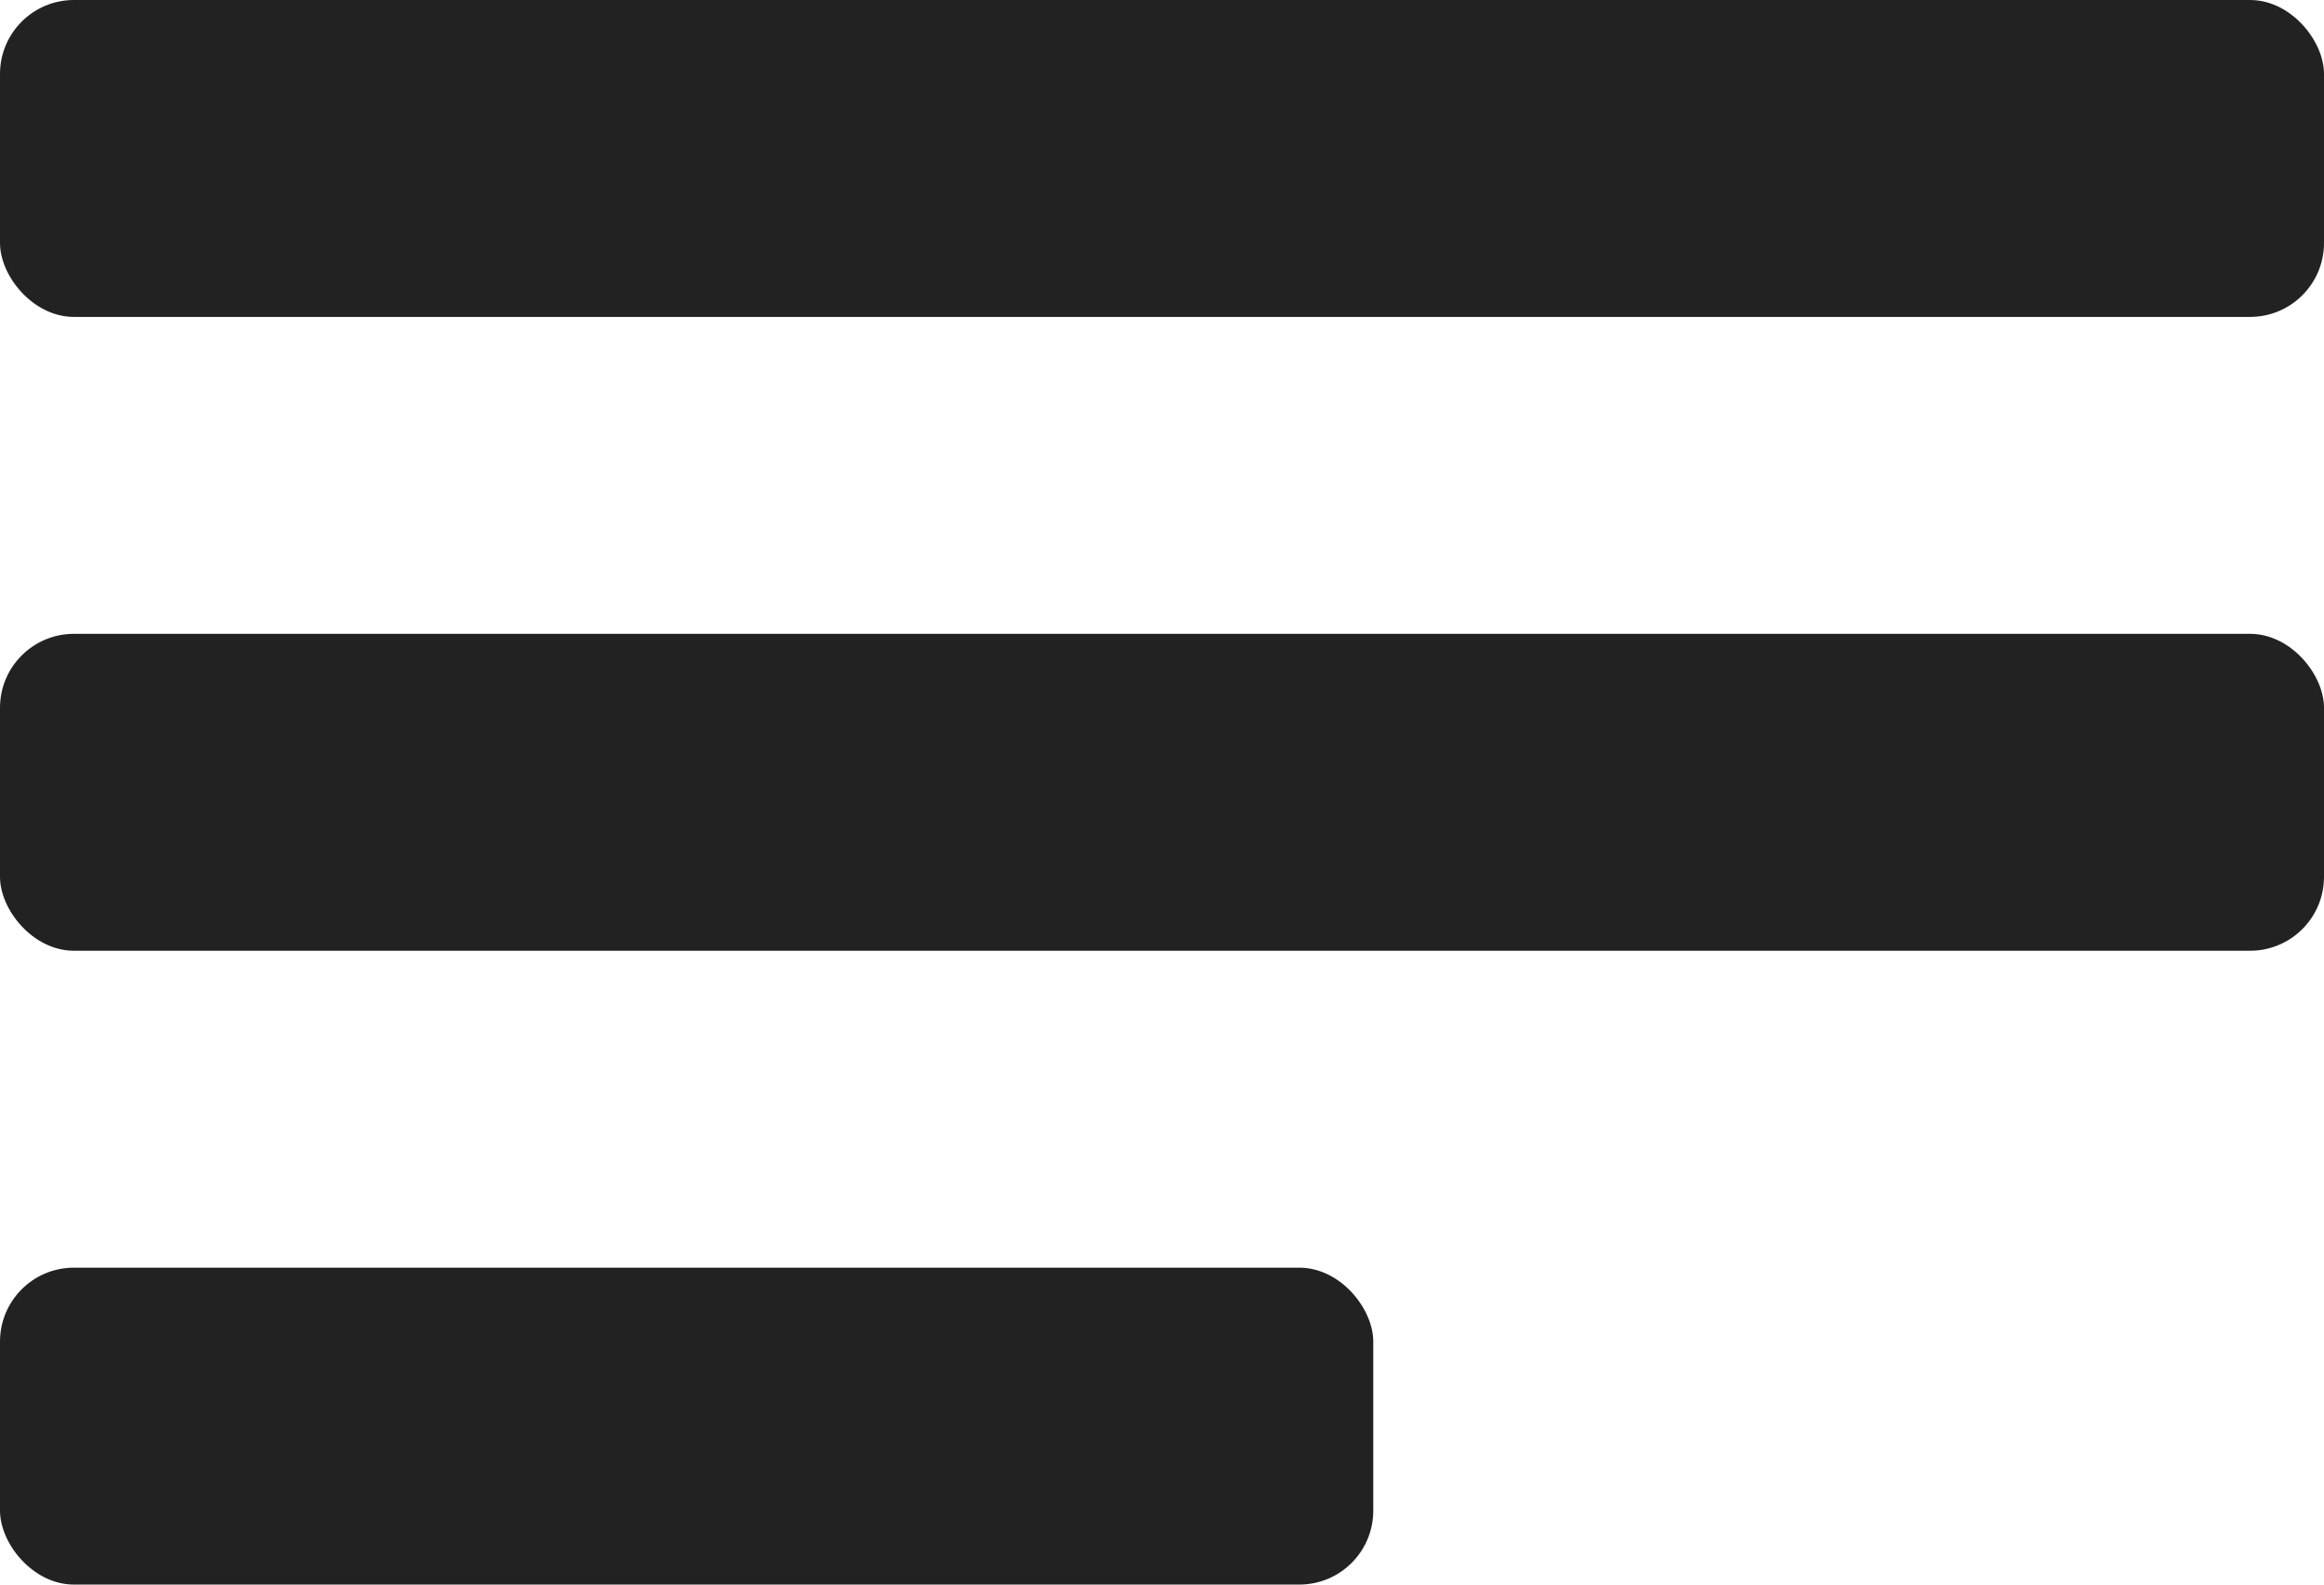 <svg width="22" height="15" viewBox="0 0 22 15" fill="none" xmlns="http://www.w3.org/2000/svg">
<g id="Catalog Burger">
<rect id="Rectangle 39" width="22" height="3" rx="0.7" fill="#222222"/>
<rect id="Rectangle 42" y="12" width="13" height="3" rx="0.7" fill="#222222"/>
<rect id="Rectangle 40" y="6" width="22" height="3" rx="0.7" fill="#222222"/>
</g>
</svg>
